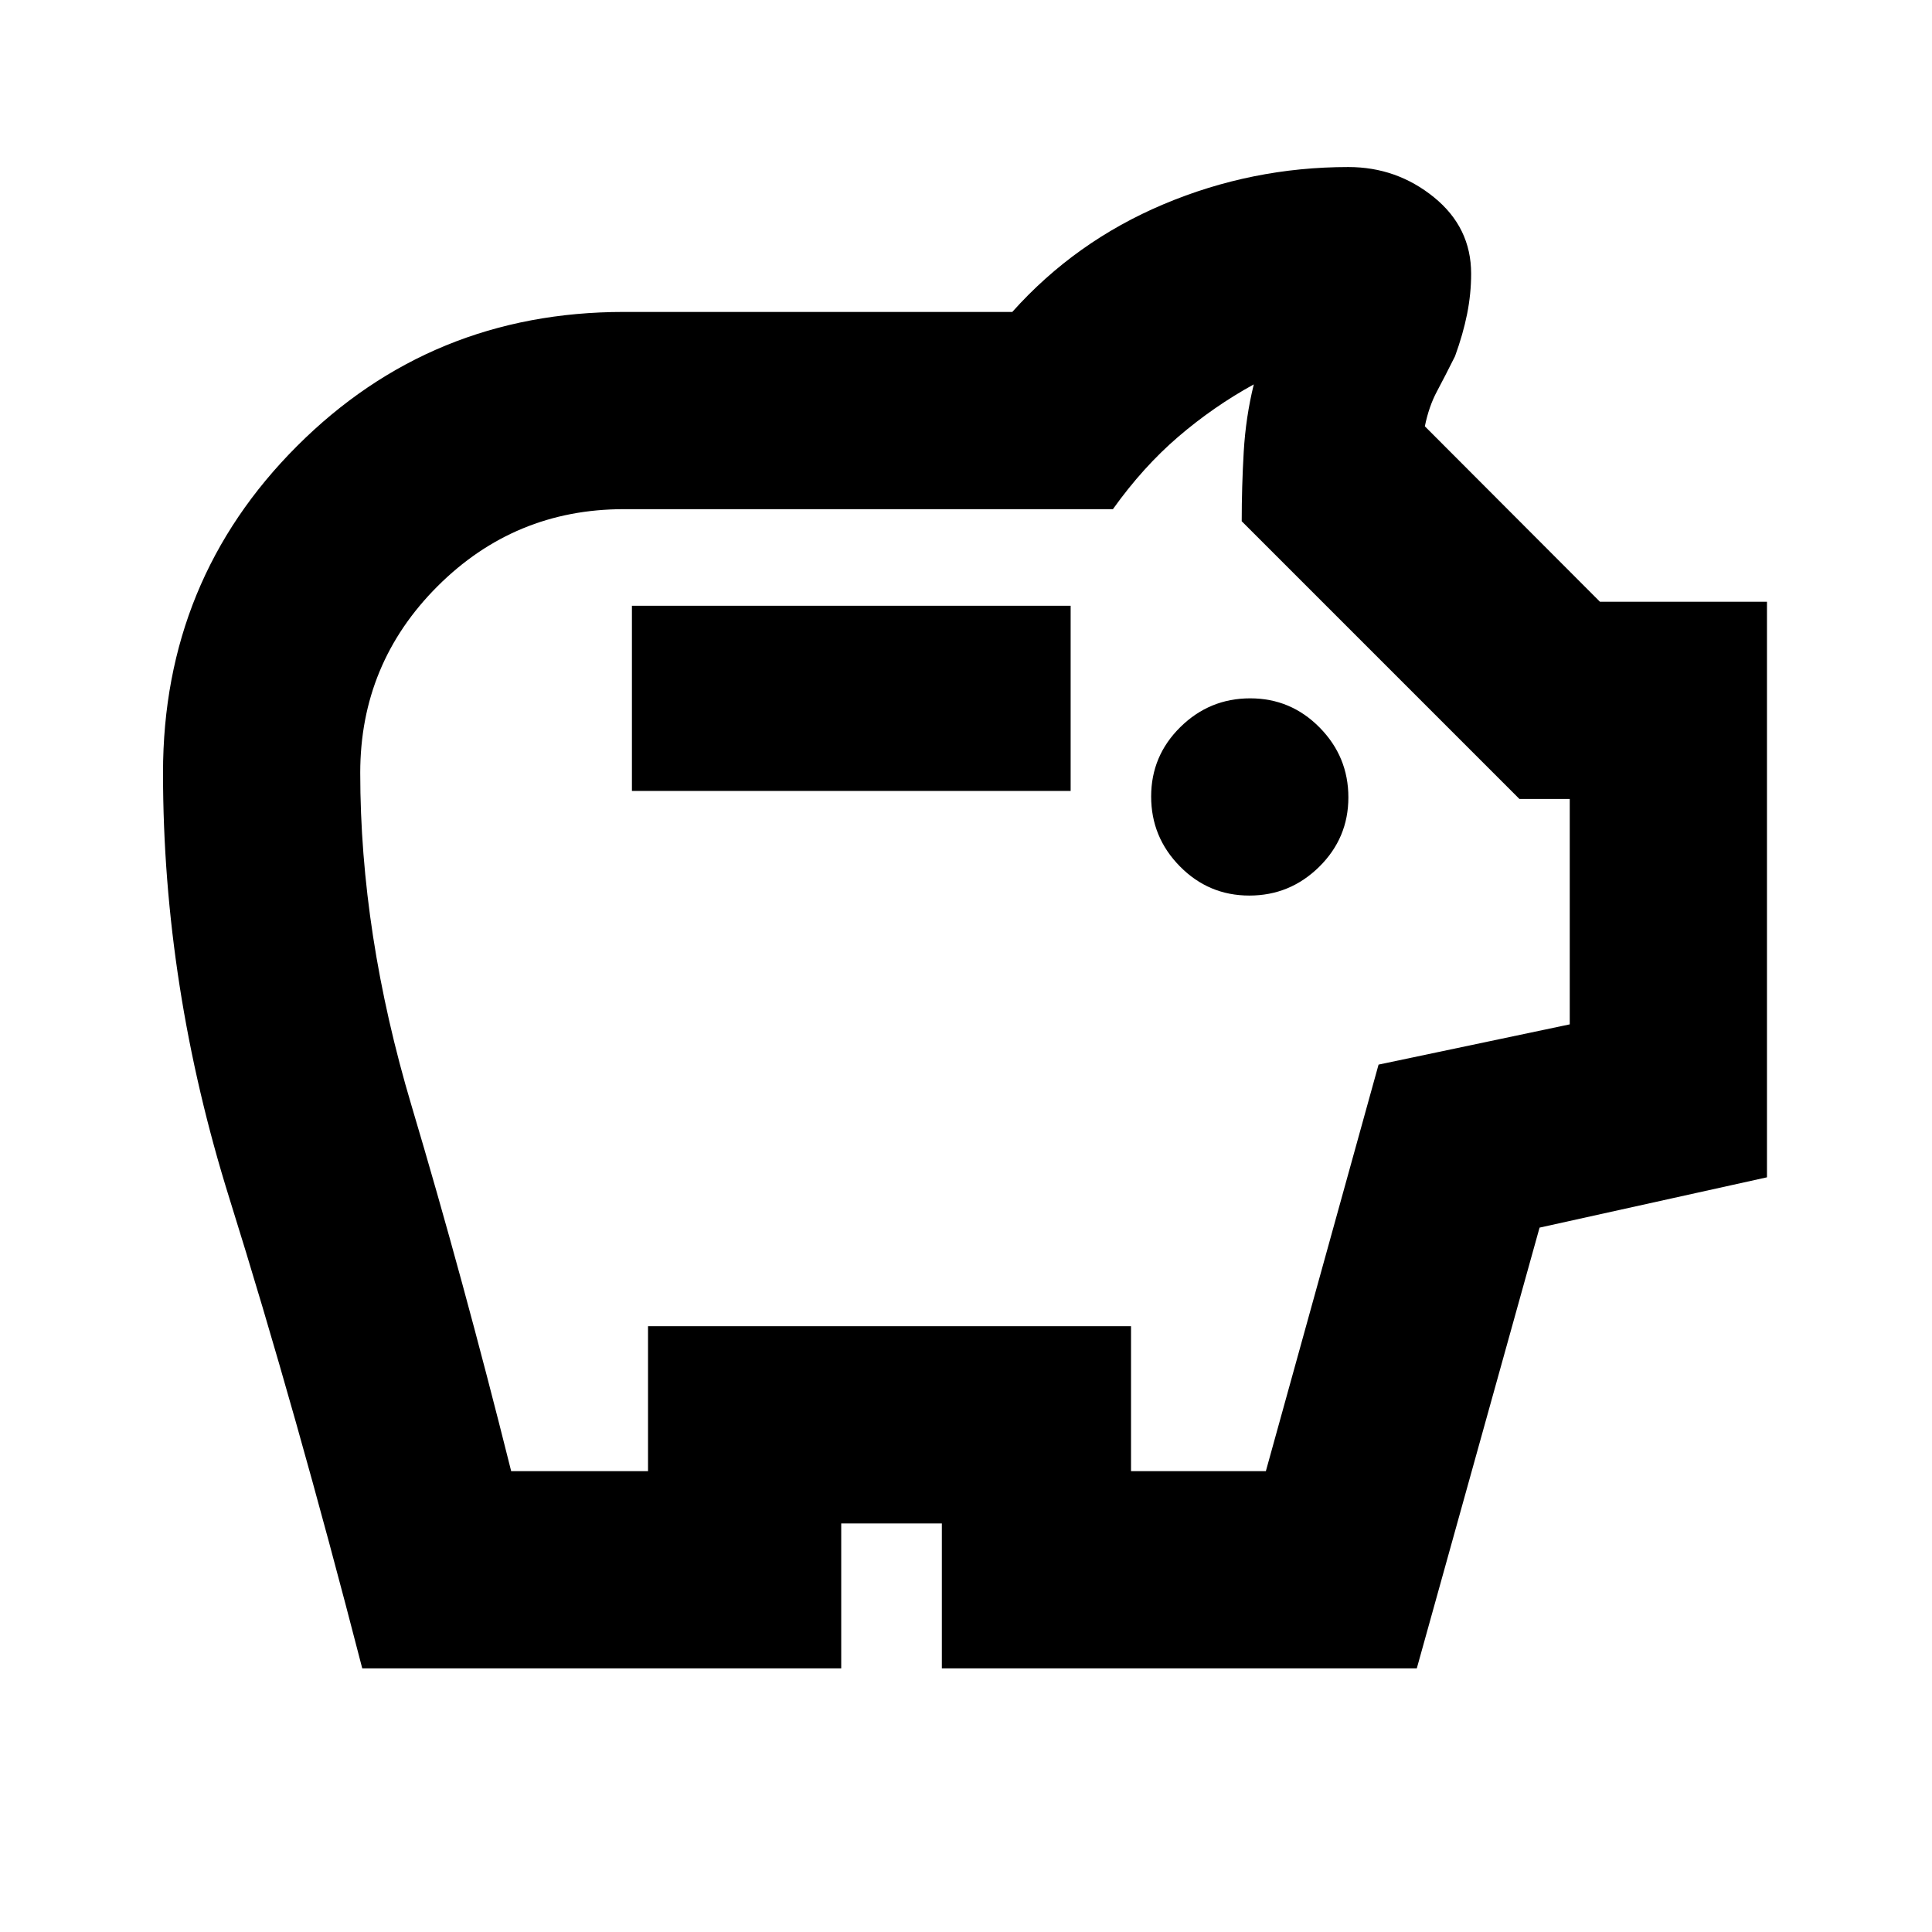 <svg xmlns="http://www.w3.org/2000/svg" height="20" viewBox="0 -960 960 960" width="20"><path d="M620.79-515q20.21 0 34.71-14.29t14.5-34.5q0-20.21-14.29-34.71t-34.5-14.5q-20.21 0-34.71 14.29t-14.5 34.5q0 20.21 14.29 34.71t34.5 14.5ZM314-567h218v-92H314v92ZM180-131q-33-128-66-233.5T81-576q0-95.76 66.62-162.38Q214.24-805 310-805h193q31.29-35 75.15-53.5Q622-877 670-877q24 0 42.5 15t18.5 38q0 10-2 20t-6 21q-5 10-9 17.5t-6 17.33L795-661h83v286l-113 25-61 219H468v-72h-50v72H180Zm74-98h68v-72h240v72h67l56-202 95-20v-112h-25L617-701q0-17.21 1-34.48 1-17.27 5-33.52-20 11-37.5 26T553-707H310q-54.27 0-92.64 38.36Q179-630.27 179-576q0 79.91 25.5 165.45Q230-325 254-229Zm226-249Z"/></svg>